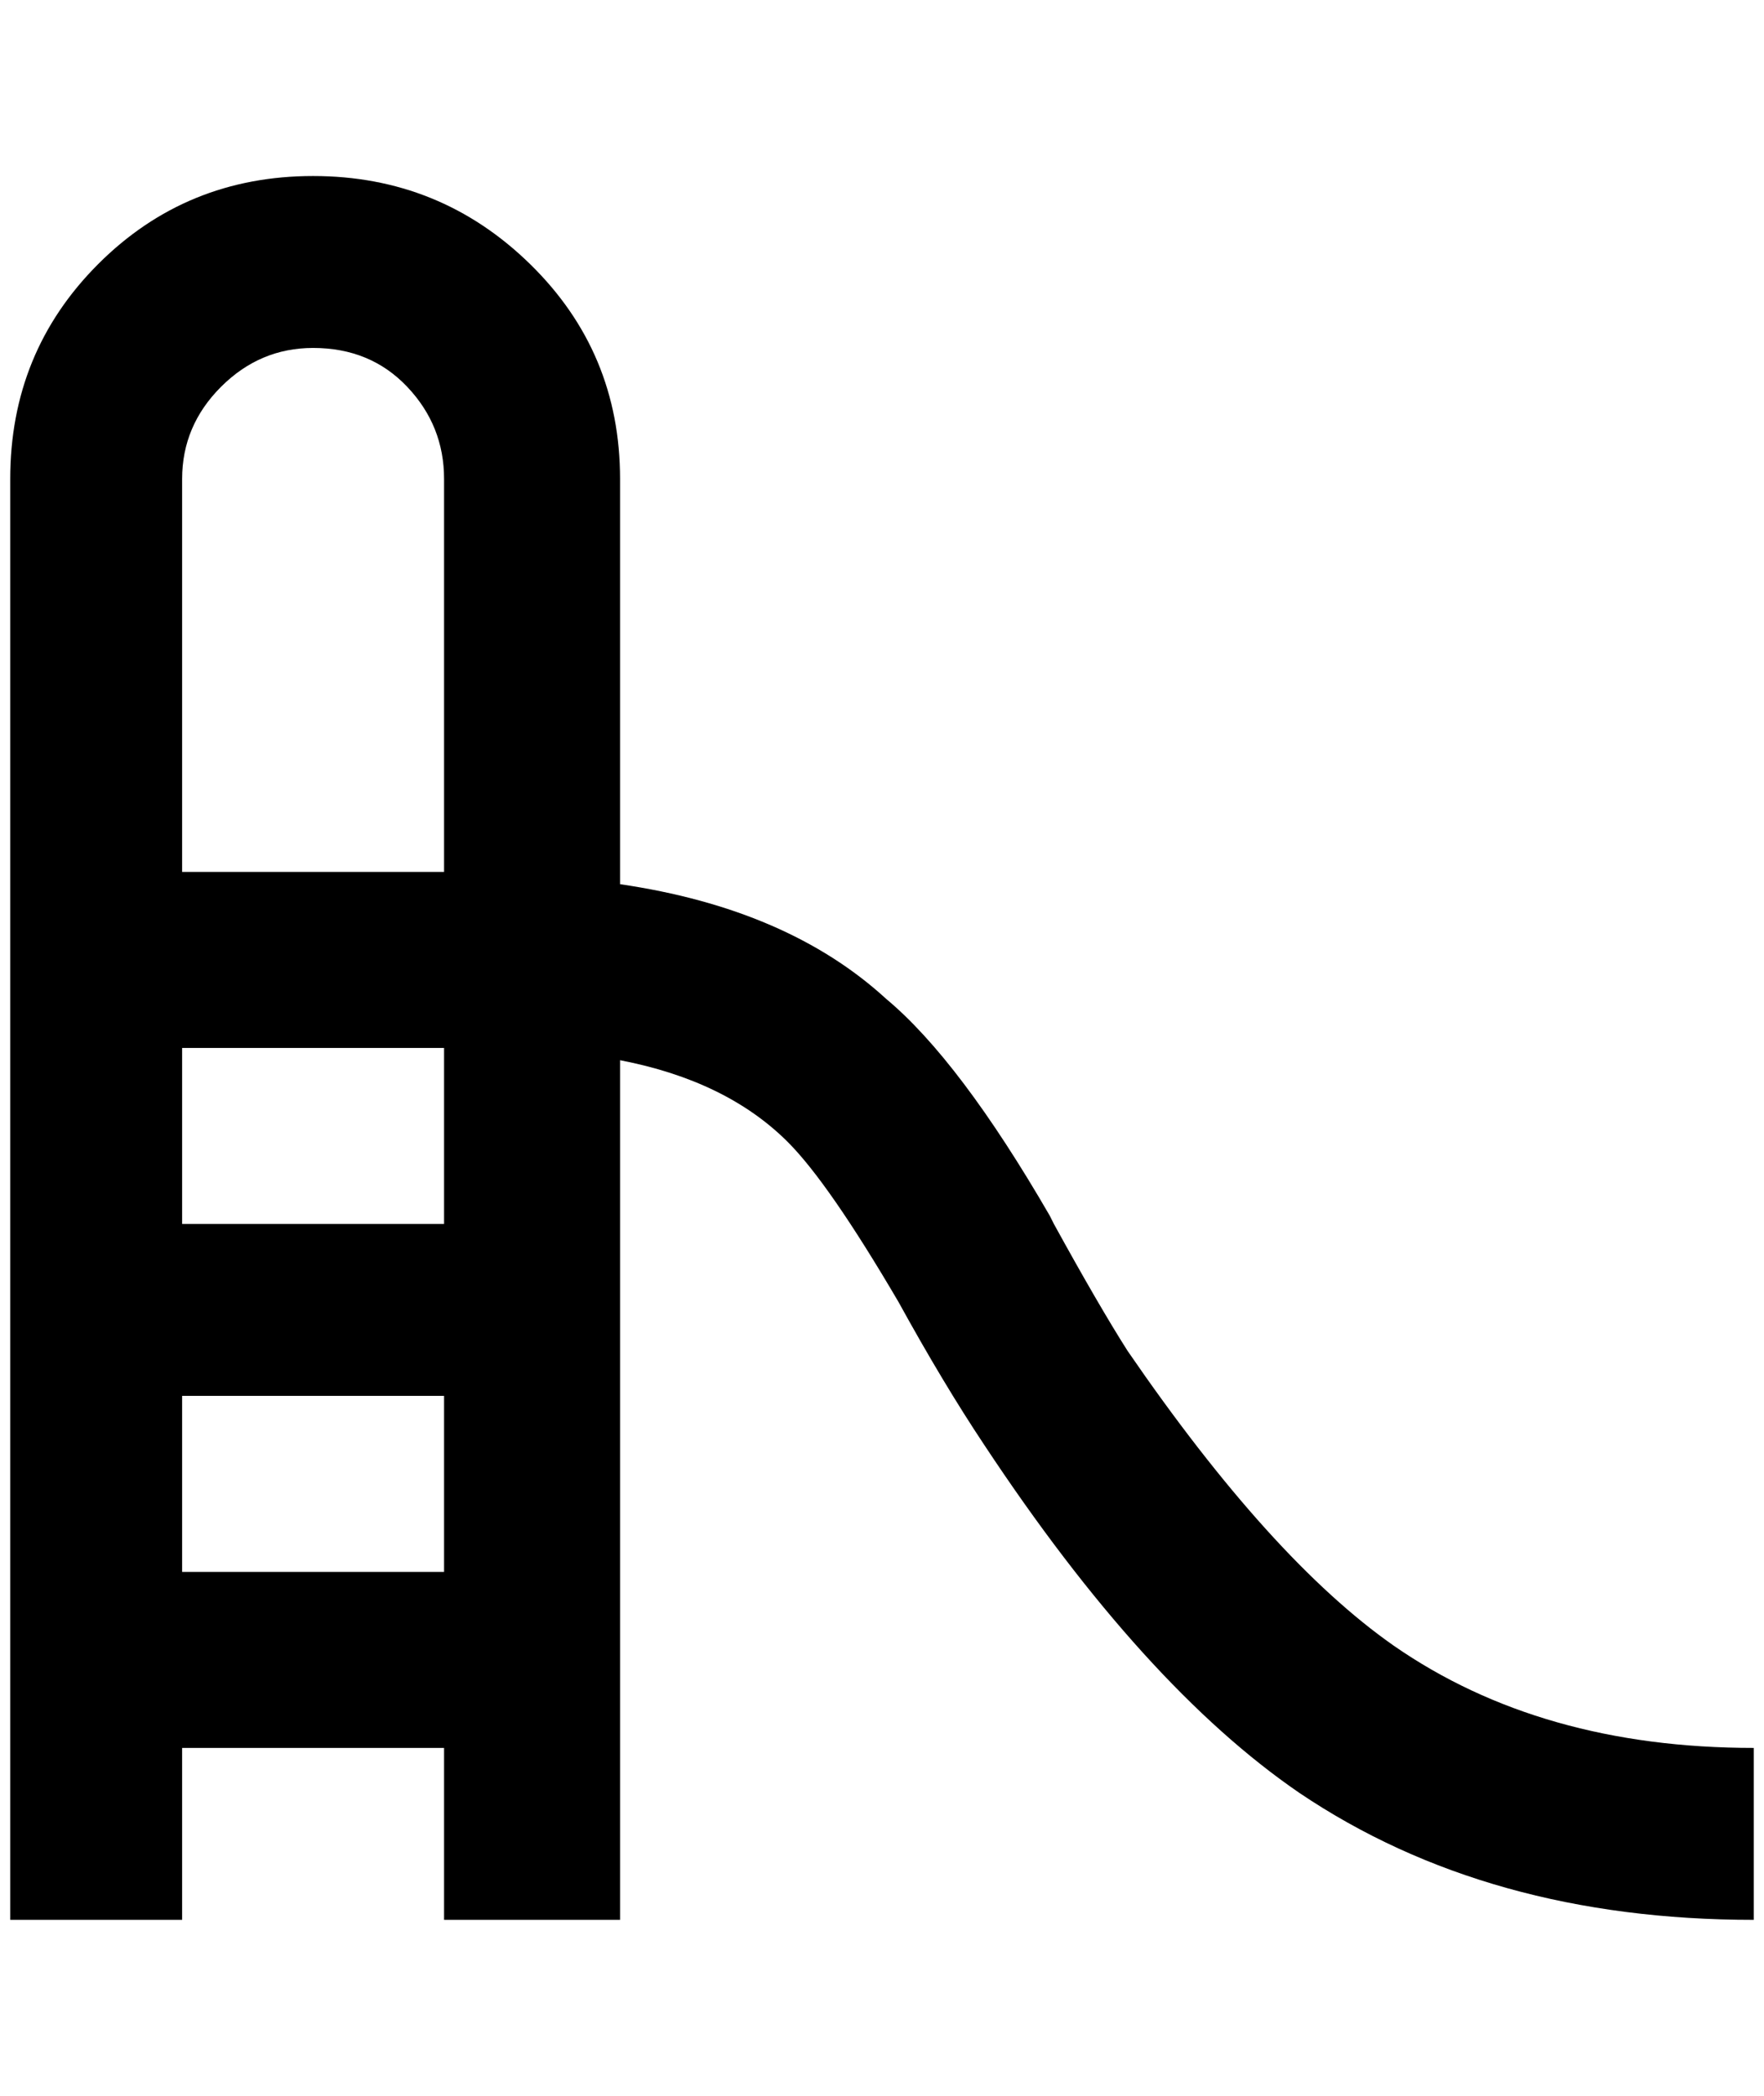 <?xml version="1.0" standalone="no"?>
<!DOCTYPE svg PUBLIC "-//W3C//DTD SVG 1.1//EN" "http://www.w3.org/Graphics/SVG/1.1/DTD/svg11.dtd" >
<svg xmlns="http://www.w3.org/2000/svg" xmlns:xlink="http://www.w3.org/1999/xlink" version="1.1" viewBox="-10 0 1724 2048">
   <path fill="currentColor"
d="M1092 1320q-28 -44 -72 -124l-4 -8q-88 -152 -160 -212q-96 -88 -260 -112v-396q0 -124 -88 -210t-212 -86t-210 86t-86 210v1408h168v-168h256v168h172v-840q104 20 164 80q40 40 108 156q44 80 84 140q156 236 308 340q184 124 444 124v-168q-208 0 -352 -100
q-120 -84 -260 -288zM296 340q56 0 92 38t36 90v384h-256v-384q0 -52 38 -90t90 -38zM168 1536v-172h256v172h-256zM424 1196h-256v-172h256v172z" />
</svg>

